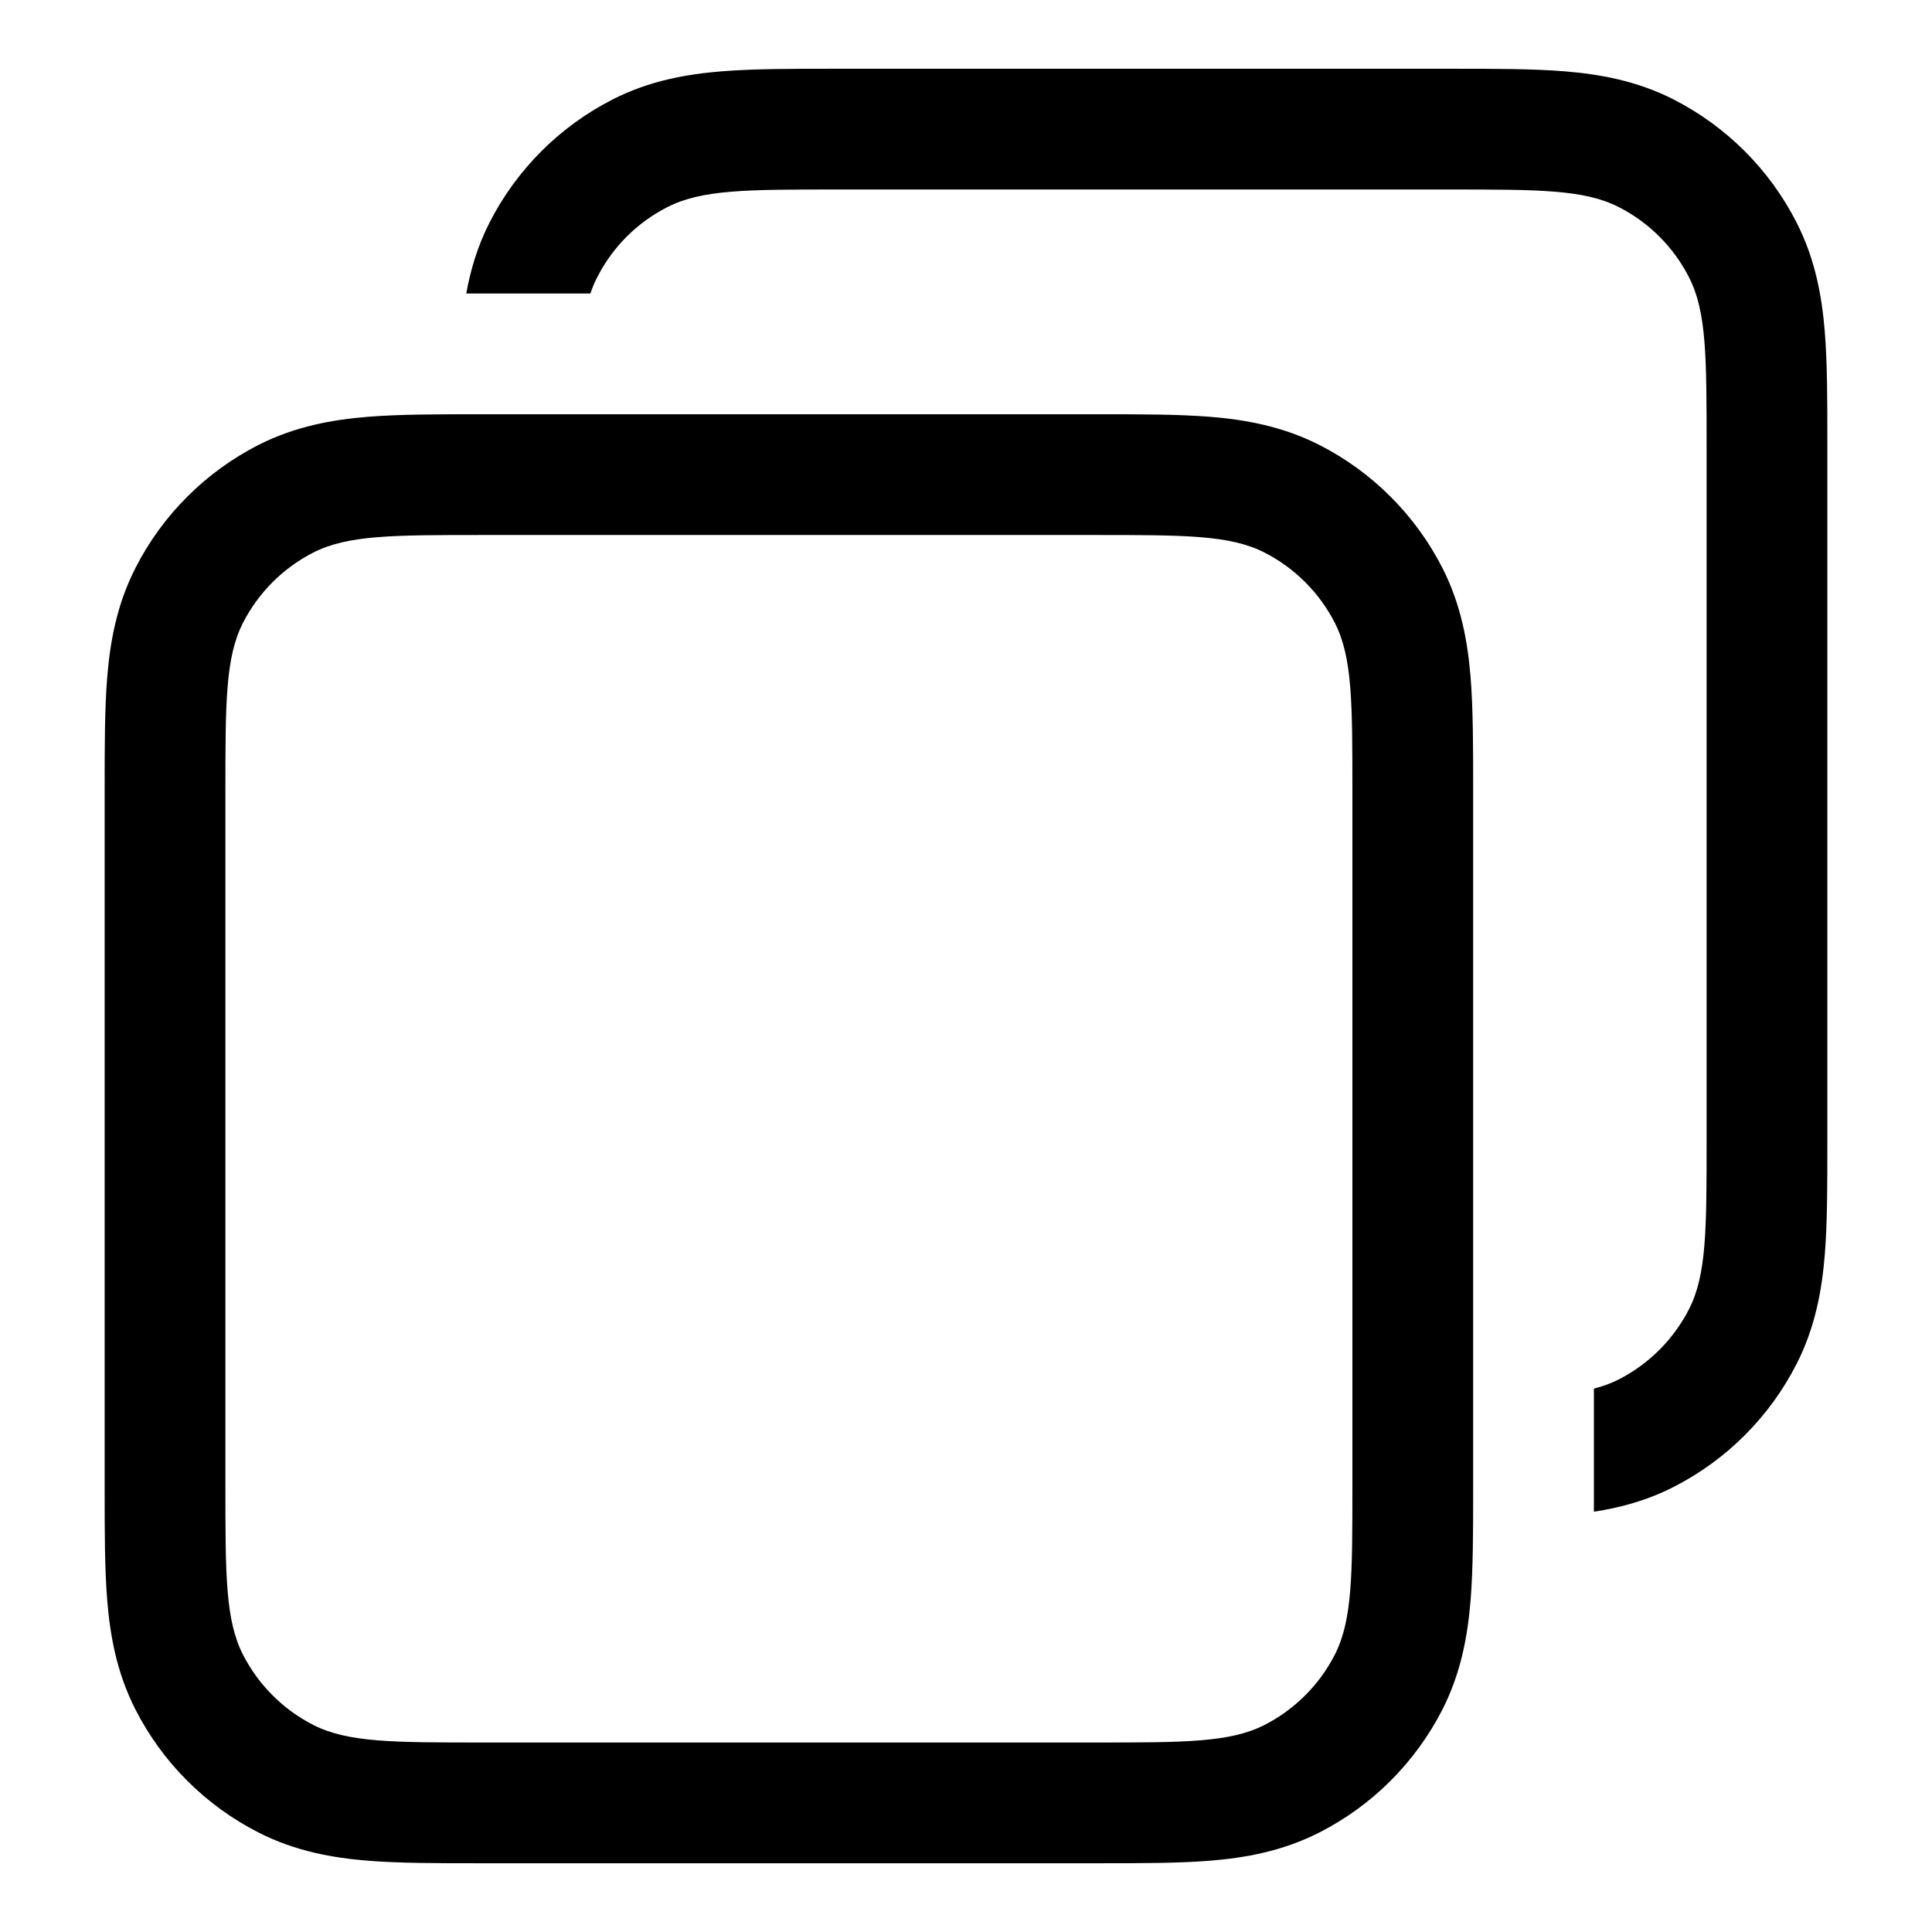 <svg width="24" height="24" viewBox="0 0 24 24" fill="none" xmlns="http://www.w3.org/2000/svg">
<path fill-rule="evenodd" clip-rule="evenodd" d="M5.948 5.146C5.433 5.146 4.96 5.146 4.564 5.178C4.138 5.213 3.672 5.293 3.211 5.527C2.553 5.863 2.017 6.398 1.682 7.057C1.447 7.517 1.367 7.984 1.332 8.41C1.3 8.805 1.3 9.278 1.3 9.793L1.3 18.498C1.3 19.013 1.3 19.486 1.332 19.881C1.367 20.308 1.447 20.774 1.682 21.235C2.017 21.893 2.553 22.429 3.211 22.764C3.672 22.999 4.138 23.079 4.564 23.114C4.96 23.146 5.433 23.146 5.948 23.146H13.653C14.168 23.146 14.641 23.146 15.036 23.114C15.462 23.079 15.928 22.999 16.389 22.764C17.048 22.429 17.583 21.893 17.919 21.235C18.153 20.774 18.233 20.308 18.268 19.881C18.3 19.486 18.3 19.013 18.3 18.498V9.793C18.3 9.278 18.3 8.805 18.268 8.41C18.233 7.984 18.153 7.517 17.919 7.057C17.583 6.398 17.048 5.863 16.389 5.527C15.928 5.293 15.462 5.213 15.036 5.178C14.641 5.146 14.168 5.146 13.653 5.146H5.948ZM2.8 9.846C2.8 8.726 2.8 8.166 3.018 7.738C3.21 7.362 3.516 7.056 3.892 6.864C4.32 6.646 4.88 6.646 6 6.646H13.6C14.72 6.646 15.28 6.646 15.708 6.864C16.084 7.056 16.39 7.362 16.582 7.738C16.8 8.166 16.8 8.726 16.8 9.846L16.8 18.446C16.8 19.566 16.8 20.126 16.582 20.554C16.39 20.93 16.084 21.236 15.708 21.428C15.28 21.646 14.72 21.646 13.6 21.646H6C4.88 21.646 4.32 21.646 3.892 21.428C3.516 21.236 3.21 20.93 3.018 20.554C2.8 20.126 2.8 19.566 2.8 18.446L2.8 9.846Z" fill="black"/>
<path d="M7.418 3.446C7.385 3.509 7.358 3.576 7.334 3.646L5.792 3.646C5.844 3.358 5.931 3.06 6.081 2.765C6.417 2.106 6.952 1.571 7.611 1.235C8.071 1 8.538 0.921 8.964 0.886C9.359 0.854 9.832 0.854 10.347 0.854L18.052 0.854C18.567 0.854 19.04 0.854 19.436 0.886C19.862 0.921 20.328 1 20.789 1.235C21.447 1.571 21.983 2.106 22.318 2.765C22.553 3.225 22.633 3.692 22.668 4.118C22.7 4.513 22.7 4.986 22.7 5.501V14.206C22.7 14.721 22.7 15.194 22.668 15.589C22.633 16.016 22.553 16.482 22.318 16.943C21.983 17.601 21.447 18.137 20.789 18.472C20.456 18.642 20.121 18.73 19.8 18.779C19.8 18.695 19.8 18.61 19.8 18.527L19.8 17.25C19.912 17.221 20.013 17.184 20.108 17.136C20.484 16.944 20.79 16.638 20.982 16.262C21.2 15.834 21.2 15.274 21.2 14.154V5.554C21.2 4.434 21.2 3.873 20.982 3.446C20.79 3.069 20.484 2.763 20.108 2.572C19.68 2.354 19.12 2.354 18 2.354L10.4 2.354C9.28 2.354 8.72 2.354 8.292 2.572C7.915 2.763 7.609 3.069 7.418 3.446Z" fill="black"/>
</svg>
